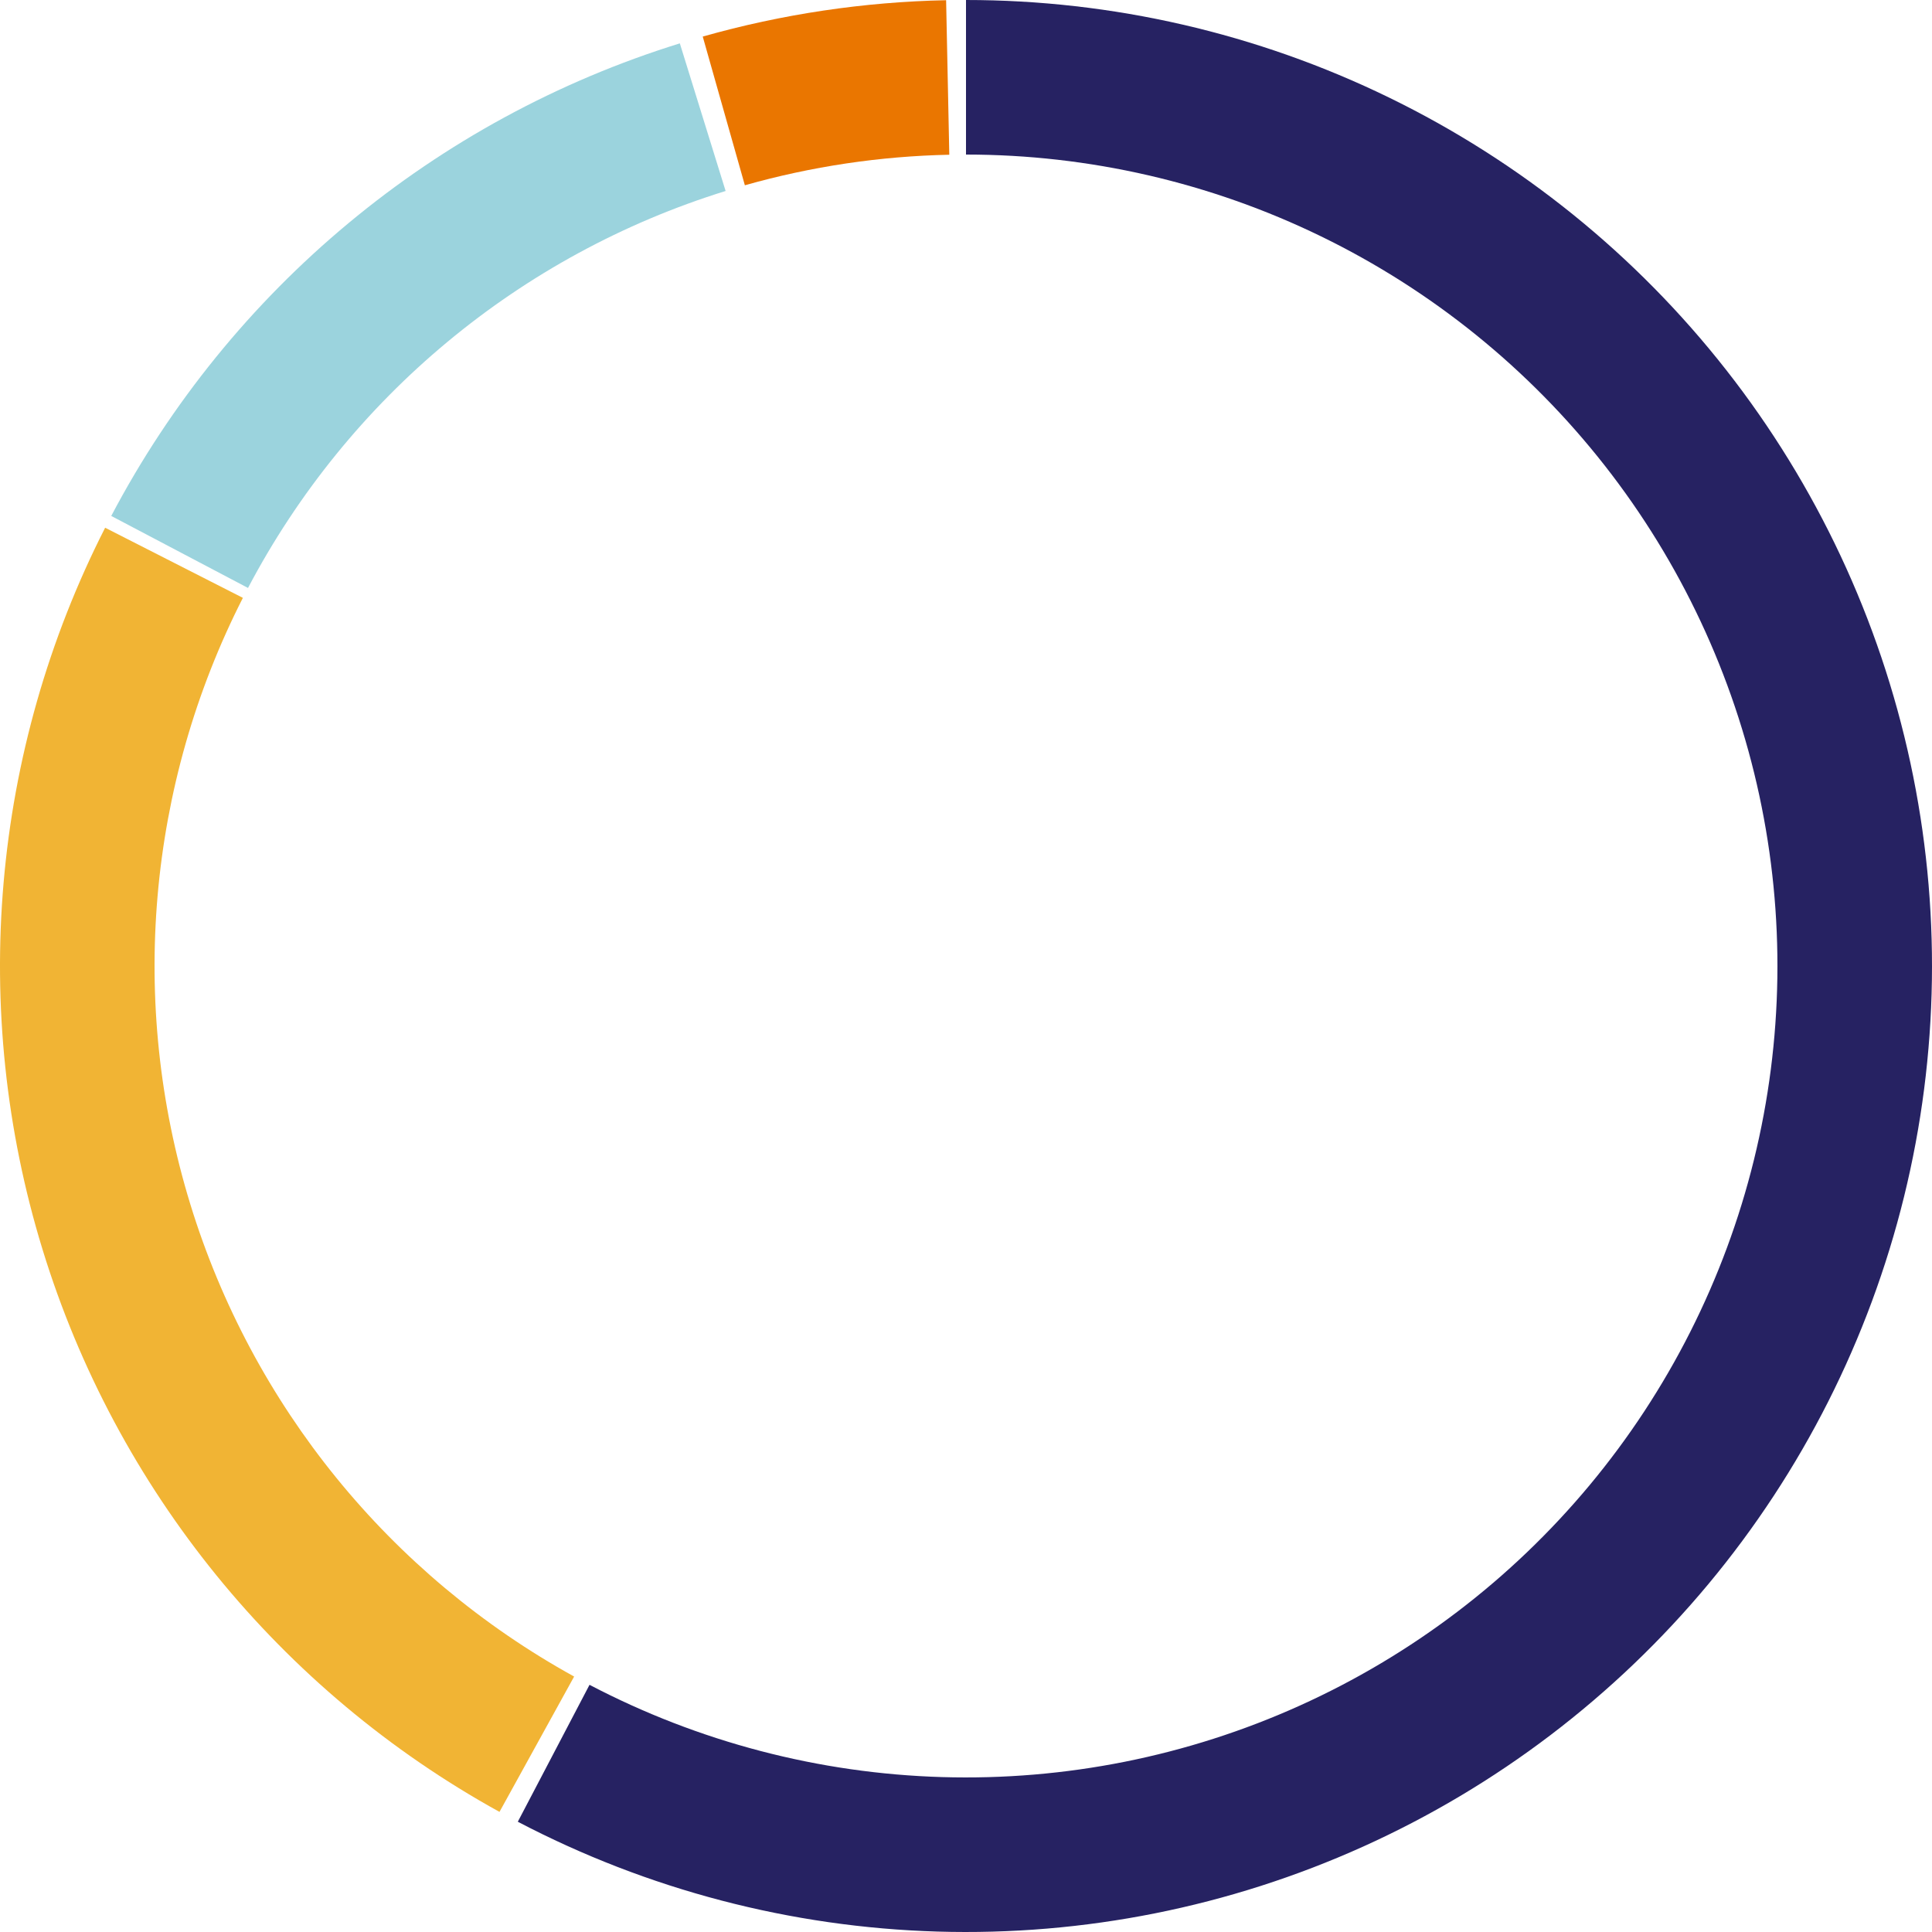 <svg width="290" height="290" viewBox="0 0 290 290" fill="none" xmlns="http://www.w3.org/2000/svg">
<path d="M145 0C166.989 2.62222e-07 188.691 5.001 208.462 14.625C228.234 24.25 245.557 38.245 259.122 55.551C272.688 72.858 282.139 93.024 286.761 114.522C291.383 136.02 291.055 158.288 285.801 179.641C280.548 200.993 270.507 220.872 256.438 237.771C242.369 254.671 224.641 268.15 204.595 277.187C184.548 286.225 162.709 290.585 140.729 289.937C118.749 289.289 97.204 283.651 77.725 273.449L88.489 252.897C104.852 261.467 122.949 266.203 141.412 266.747C159.875 267.291 178.221 263.629 195.059 256.037C211.898 248.446 226.79 237.124 238.608 222.928C250.426 208.732 258.86 192.034 263.273 174.098C267.686 156.162 267.961 137.457 264.079 119.398C260.196 101.34 252.257 84.401 240.863 69.863C229.468 55.325 214.916 43.57 198.308 35.485C181.7 27.401 163.471 23.2 145 23.2V0Z" fill="#262262"/>
<path d="M74.976 271.971C42.028 253.8 17.434 223.534 6.389 187.566C-4.657 151.598 -1.288 112.745 15.782 79.214L36.457 89.74C22.118 117.905 19.288 150.542 28.566 180.755C37.844 210.969 58.504 236.392 86.18 251.655L74.976 271.971Z" fill="#F1B434"/>
<path d="M16.698 77.445C34.615 43.417 65.315 17.901 102.045 6.508L108.918 28.667C78.065 38.237 52.276 59.671 37.227 88.254L16.698 77.445Z" fill="#9BD3DD"/>
<path d="M105.484 5.488C117.378 2.119 129.655 0.285 142.015 0.031L142.493 23.226C132.11 23.44 121.798 24.98 111.806 27.81L105.484 5.488Z" fill="#EA7600"/>
</svg>
